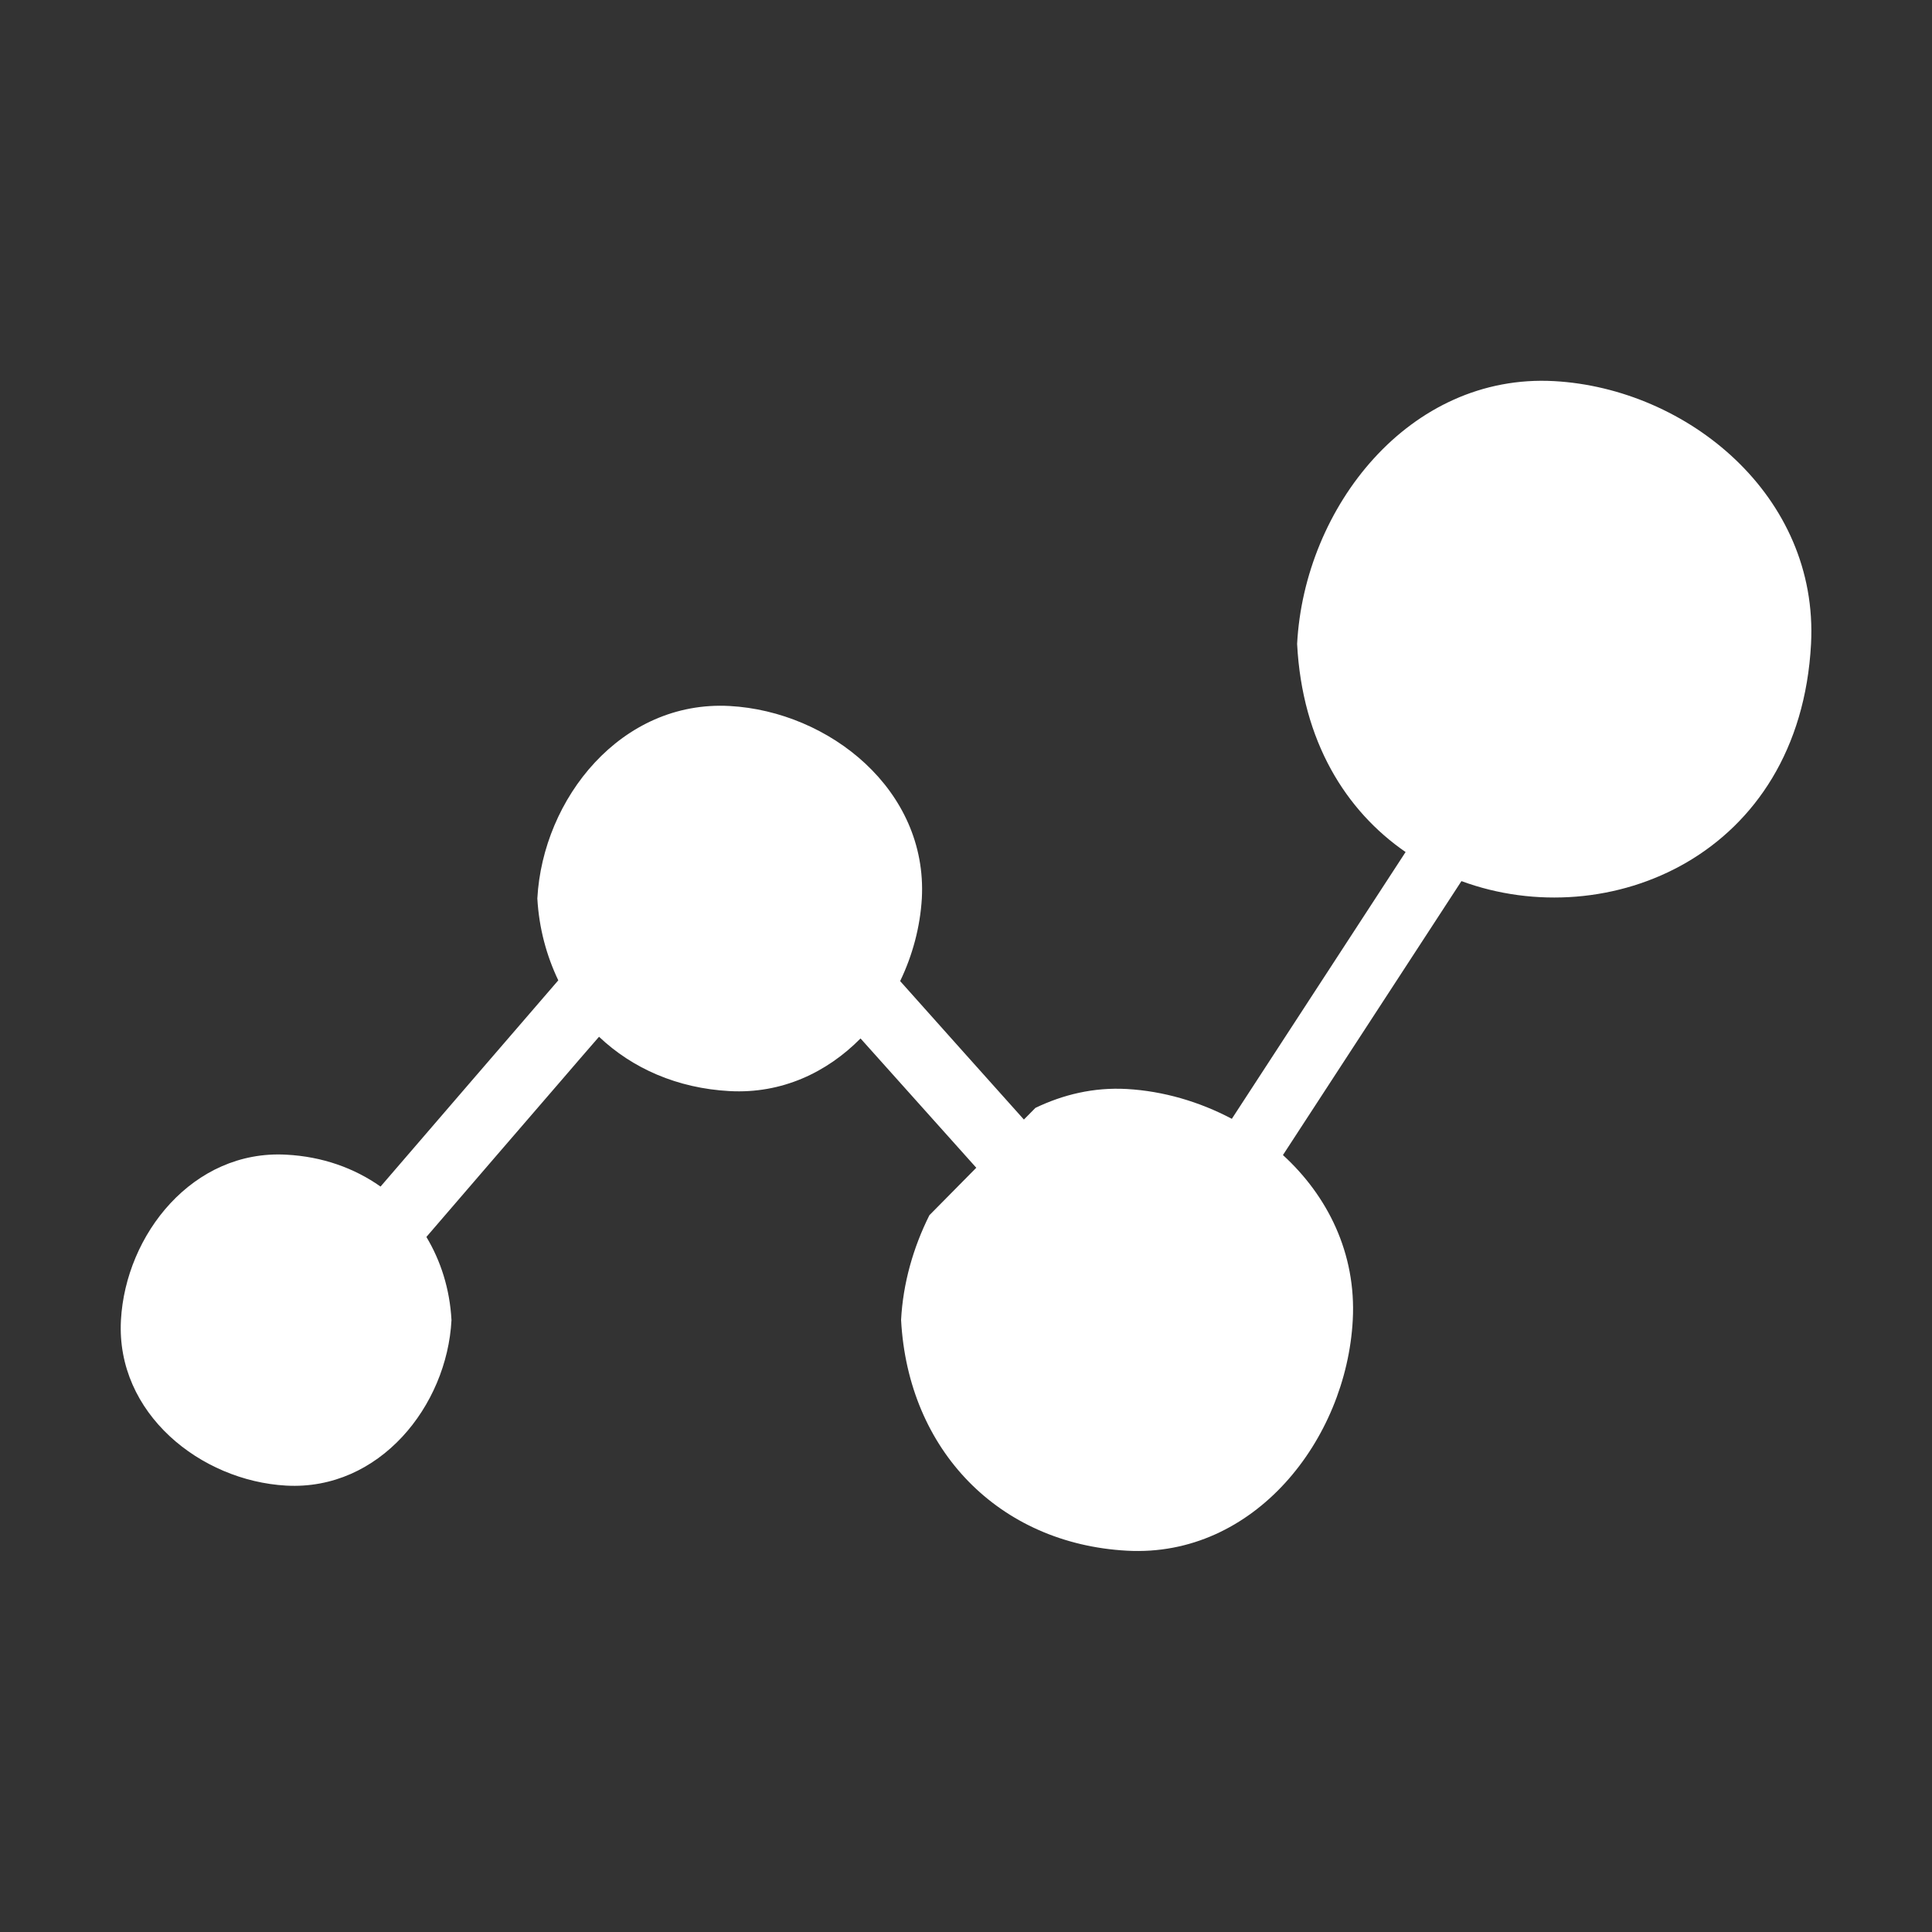 <?xml version="1.0" encoding="utf-8"?>
<!-- Generator: Adobe Illustrator 16.0.0, SVG Export Plug-In . SVG Version: 6.00 Build 0)  -->
<!DOCTYPE svg PUBLIC "-//W3C//DTD SVG 1.1//EN" "http://www.w3.org/Graphics/SVG/1.1/DTD/svg11.dtd">
<svg version="1.1" id="图层_1" xmlns="http://www.w3.org/2000/svg" xmlns:xlink="http://www.w3.org/1999/xlink" x="0px" y="0px"
	 width="200px" height="200px" viewBox="0 0 200 200" enable-background="new 0 0 200 200" xml:space="preserve">
<rect x="0" y="0" width="200" height="200" fill="#333333" stroke="none"/>
<path fill="#FFFFFF" d="M105.996,115.898c-4.277-4.785-8.555-9.551-12.813-14.336c1.289-2.677,2.07-5.605,2.246-8.556
	c0.605-11.23-9.57-19.355-19.902-19.922c-11.23-0.605-19.336,9.57-19.902,19.922c0.176,3.105,0.957,5.938,2.168,8.478
	c-6.133,7.108-12.266,14.219-18.398,21.348c-2.715-1.914-6.016-3.105-9.766-3.301c-9.648-0.527-16.621,8.242-17.109,17.129
	c-0.527,9.648,8.242,16.641,17.109,17.129c9.648,0.527,16.641-8.242,17.109-17.129c-0.176-3.242-1.113-6.133-2.598-8.613
	c4.668-5.43,9.336-10.84,14.023-16.27c1.27-1.484,2.559-2.969,3.848-4.453c3.457,3.281,8.105,5.332,13.516,5.625
	c5.411,0.293,10.078-1.934,13.555-5.449l12.012,13.418L105.996,115.898L105.996,115.898z M160.879,39.453
	c-15-0.82-25.859,13.066-26.602,27.207c0.527,10.117,5.059,17.285,11.229,21.543c-5.996,9.199-11.991,18.418-17.987,27.617
	c-3.359-1.777-7.09-2.871-10.859-3.086c-3.457-0.195-6.621,0.586-9.473,1.953L96.21,125.8c-1.68,3.359-2.734,7.07-2.93,10.841
	c0.723,13.516,10.156,23.164,23.379,23.887c13.184,0.723,22.715-11.484,23.379-23.887c0.371-6.914-2.617-12.853-7.228-17.07
	c6.152-9.453,12.324-18.906,18.478-28.359c15.137,5.586,35.021-2.598,36.19-24.551C188.281,51.309,174.688,40.215,160.879,39.453z"
	/>
</svg>
